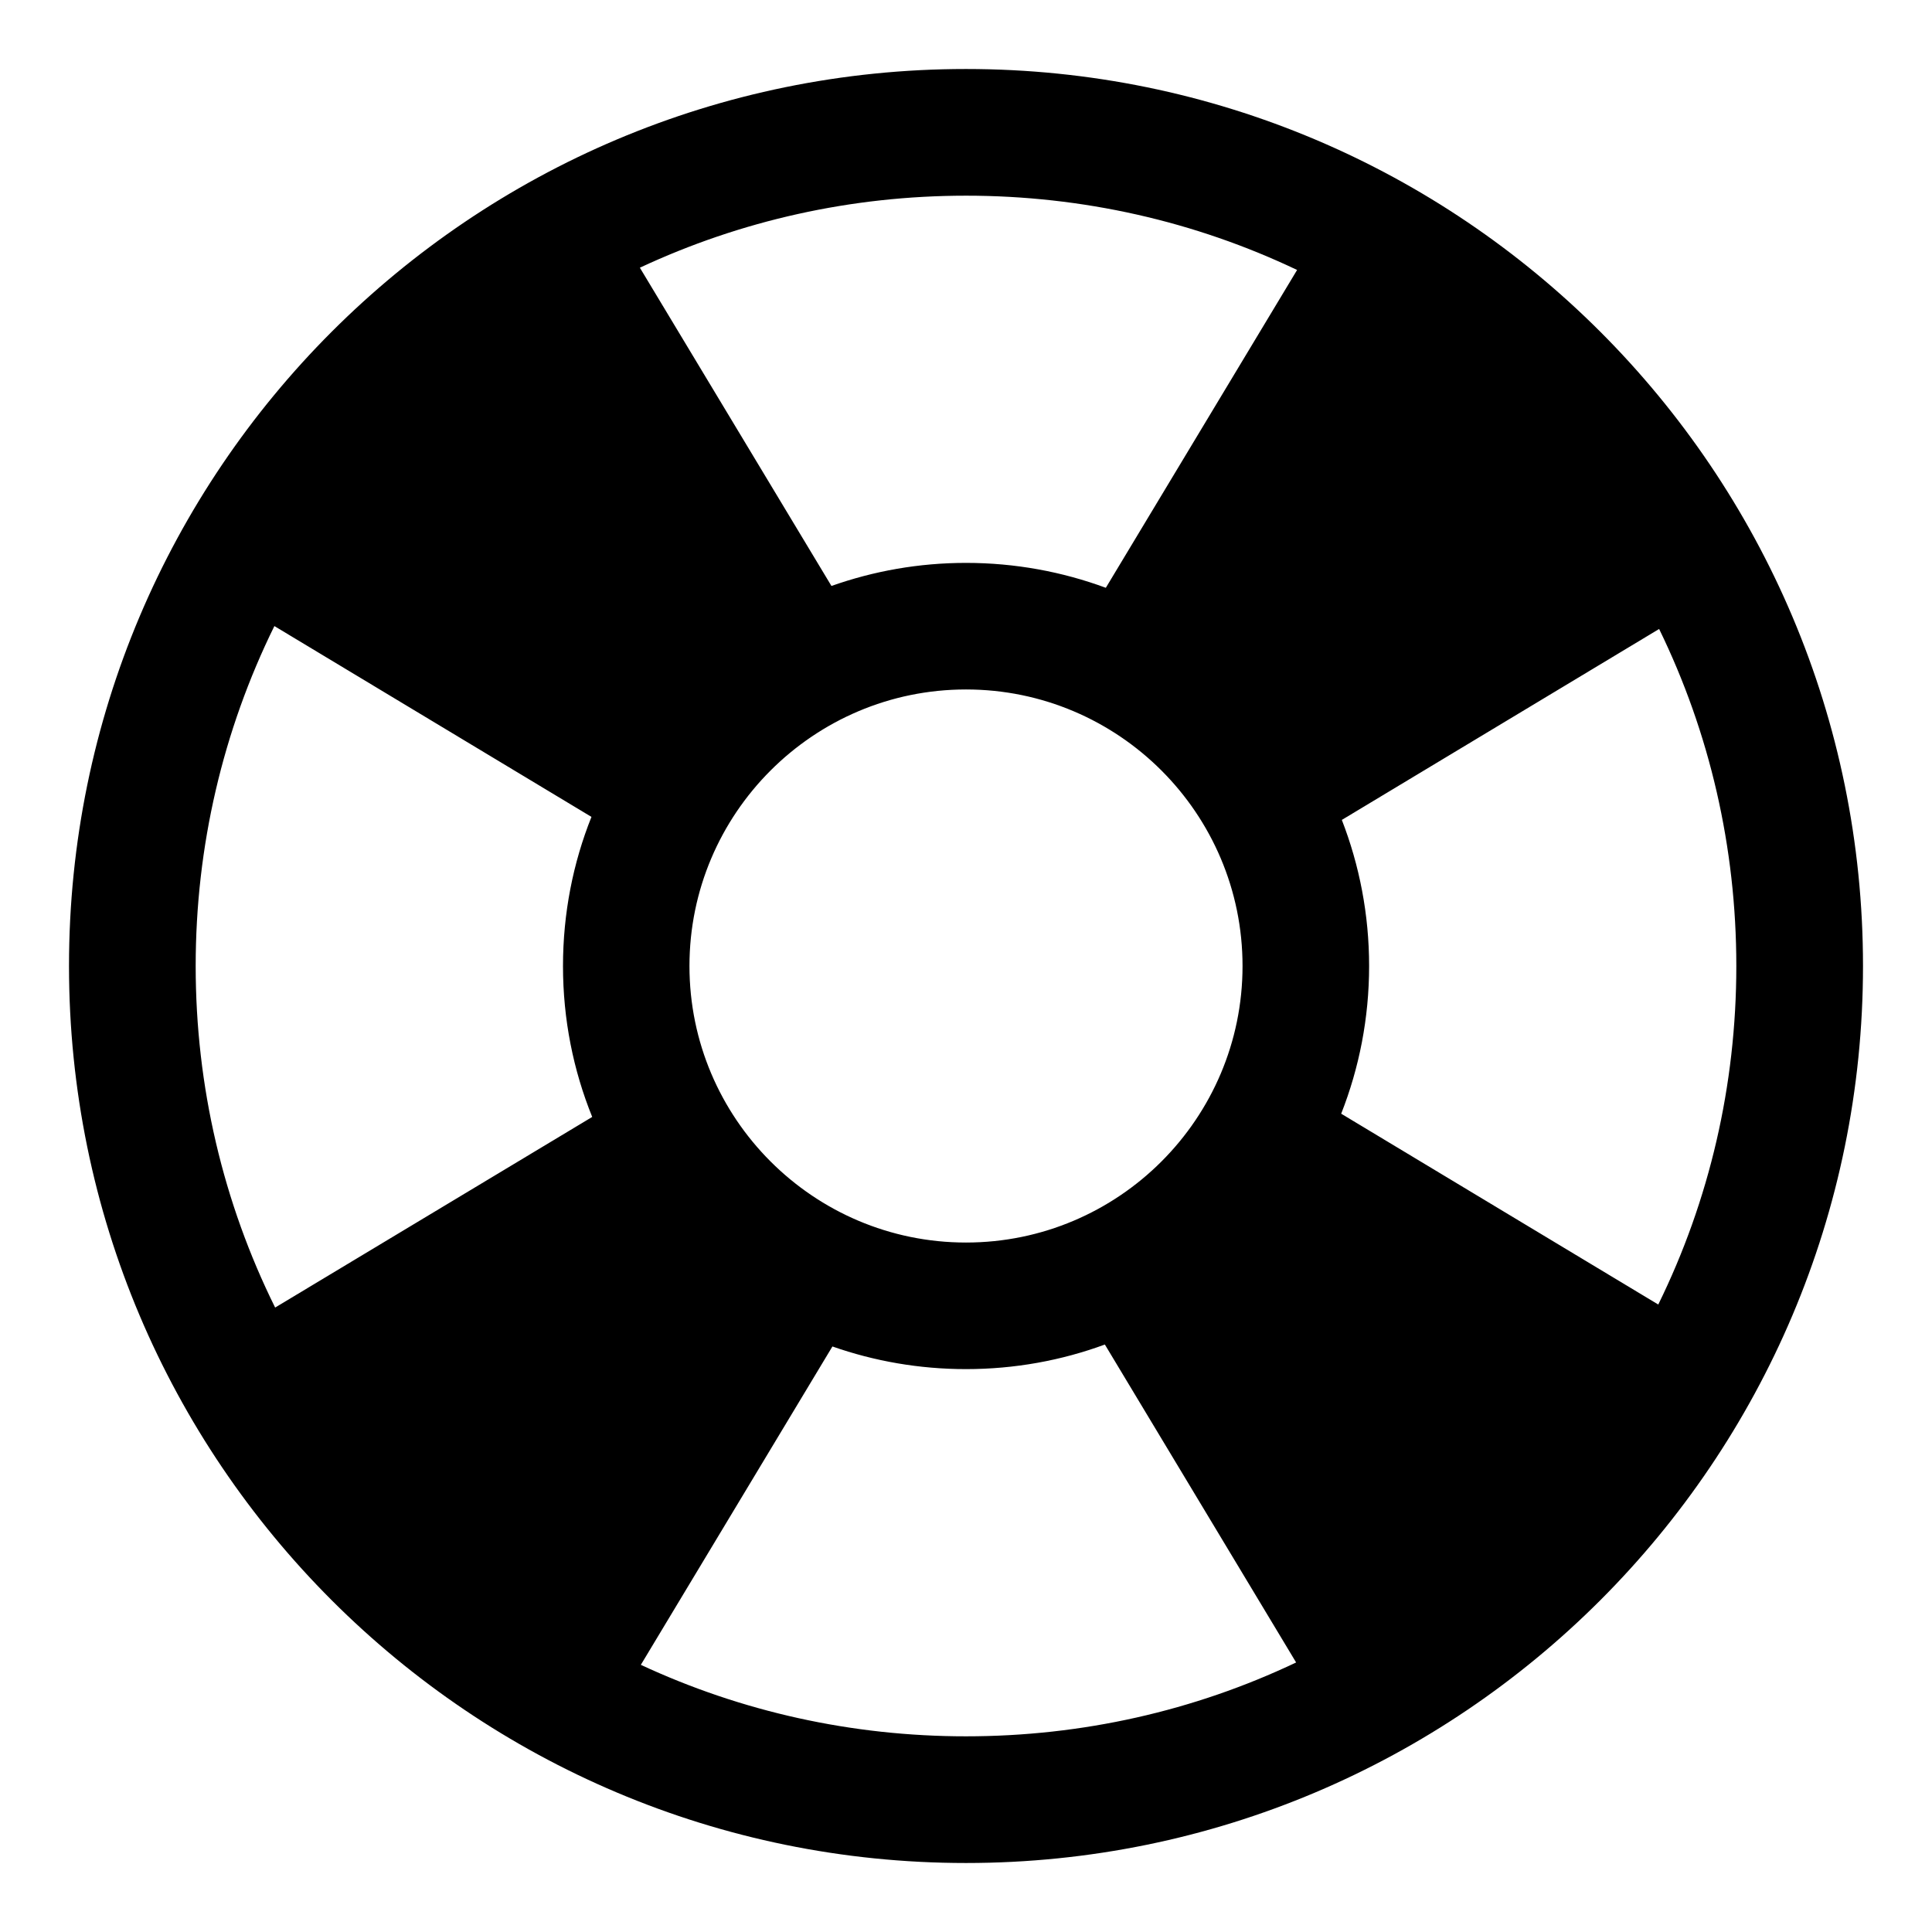<svg version="1.0" xmlns="http://www.w3.org/2000/svg" xmlns:xlink="http://www.w3.org/1999/xlink" x="0px" y="0px"
	 viewBox="-259 61 1792 1792" enable-background="new -259 61 1792 1792" xml:space="preserve">
	<path id="Disaster_Recovery_1_" d="M637,125c-459.5,0-832,372.5-832,832s372.5,832,832,832c459.5,0,832-372.5,832-832
		S1096.5,125,637,125z M1351.5,957c0,110.7-25,217.5-72.4,314L985,1094c16.7-42.4,25.9-88.7,25.9-137c0-47.8-9-93.5-25.3-135.5
		l294.3-177.1C1326.8,740.6,1351.5,846.9,1351.5,957z M-3.8,1273.8C-52,1176.5-77.5,1068.7-77.5,957c0-111.2,25.3-218.4,73-315.3
		l294.1,177c-17.1,42.8-26.4,89.5-26.4,138.4c0,49.5,9.6,96.7,27.1,139.9L-3.8,1273.8z M380.5,957c0-141.4,115-256.5,256.5-256.5
		s256.5,115,256.5,256.5s-115,256.5-256.5,256.5S380.5,1098.4,380.5,957z M944.1,311.4L766.7,606.2c-40.4-14.9-84.1-23.1-129.7-23.1
		c-43.8,0-85.8,7.6-124.8,21.4L334.5,309.3c93.5-43.7,196.2-66.8,302.5-66.8C745,242.5,849.4,266.3,944.1,311.4z M335.4,1605.2
		l177.7-295.3c38.8,13.6,80.5,21,123.9,21c45.2,0,88.6-8,128.8-22.8L943.2,1603c-94.5,44.9-198.5,68.5-306.2,68.5
		C531.1,1671.5,428.7,1648.6,335.4,1605.2z"/>
</svg>
